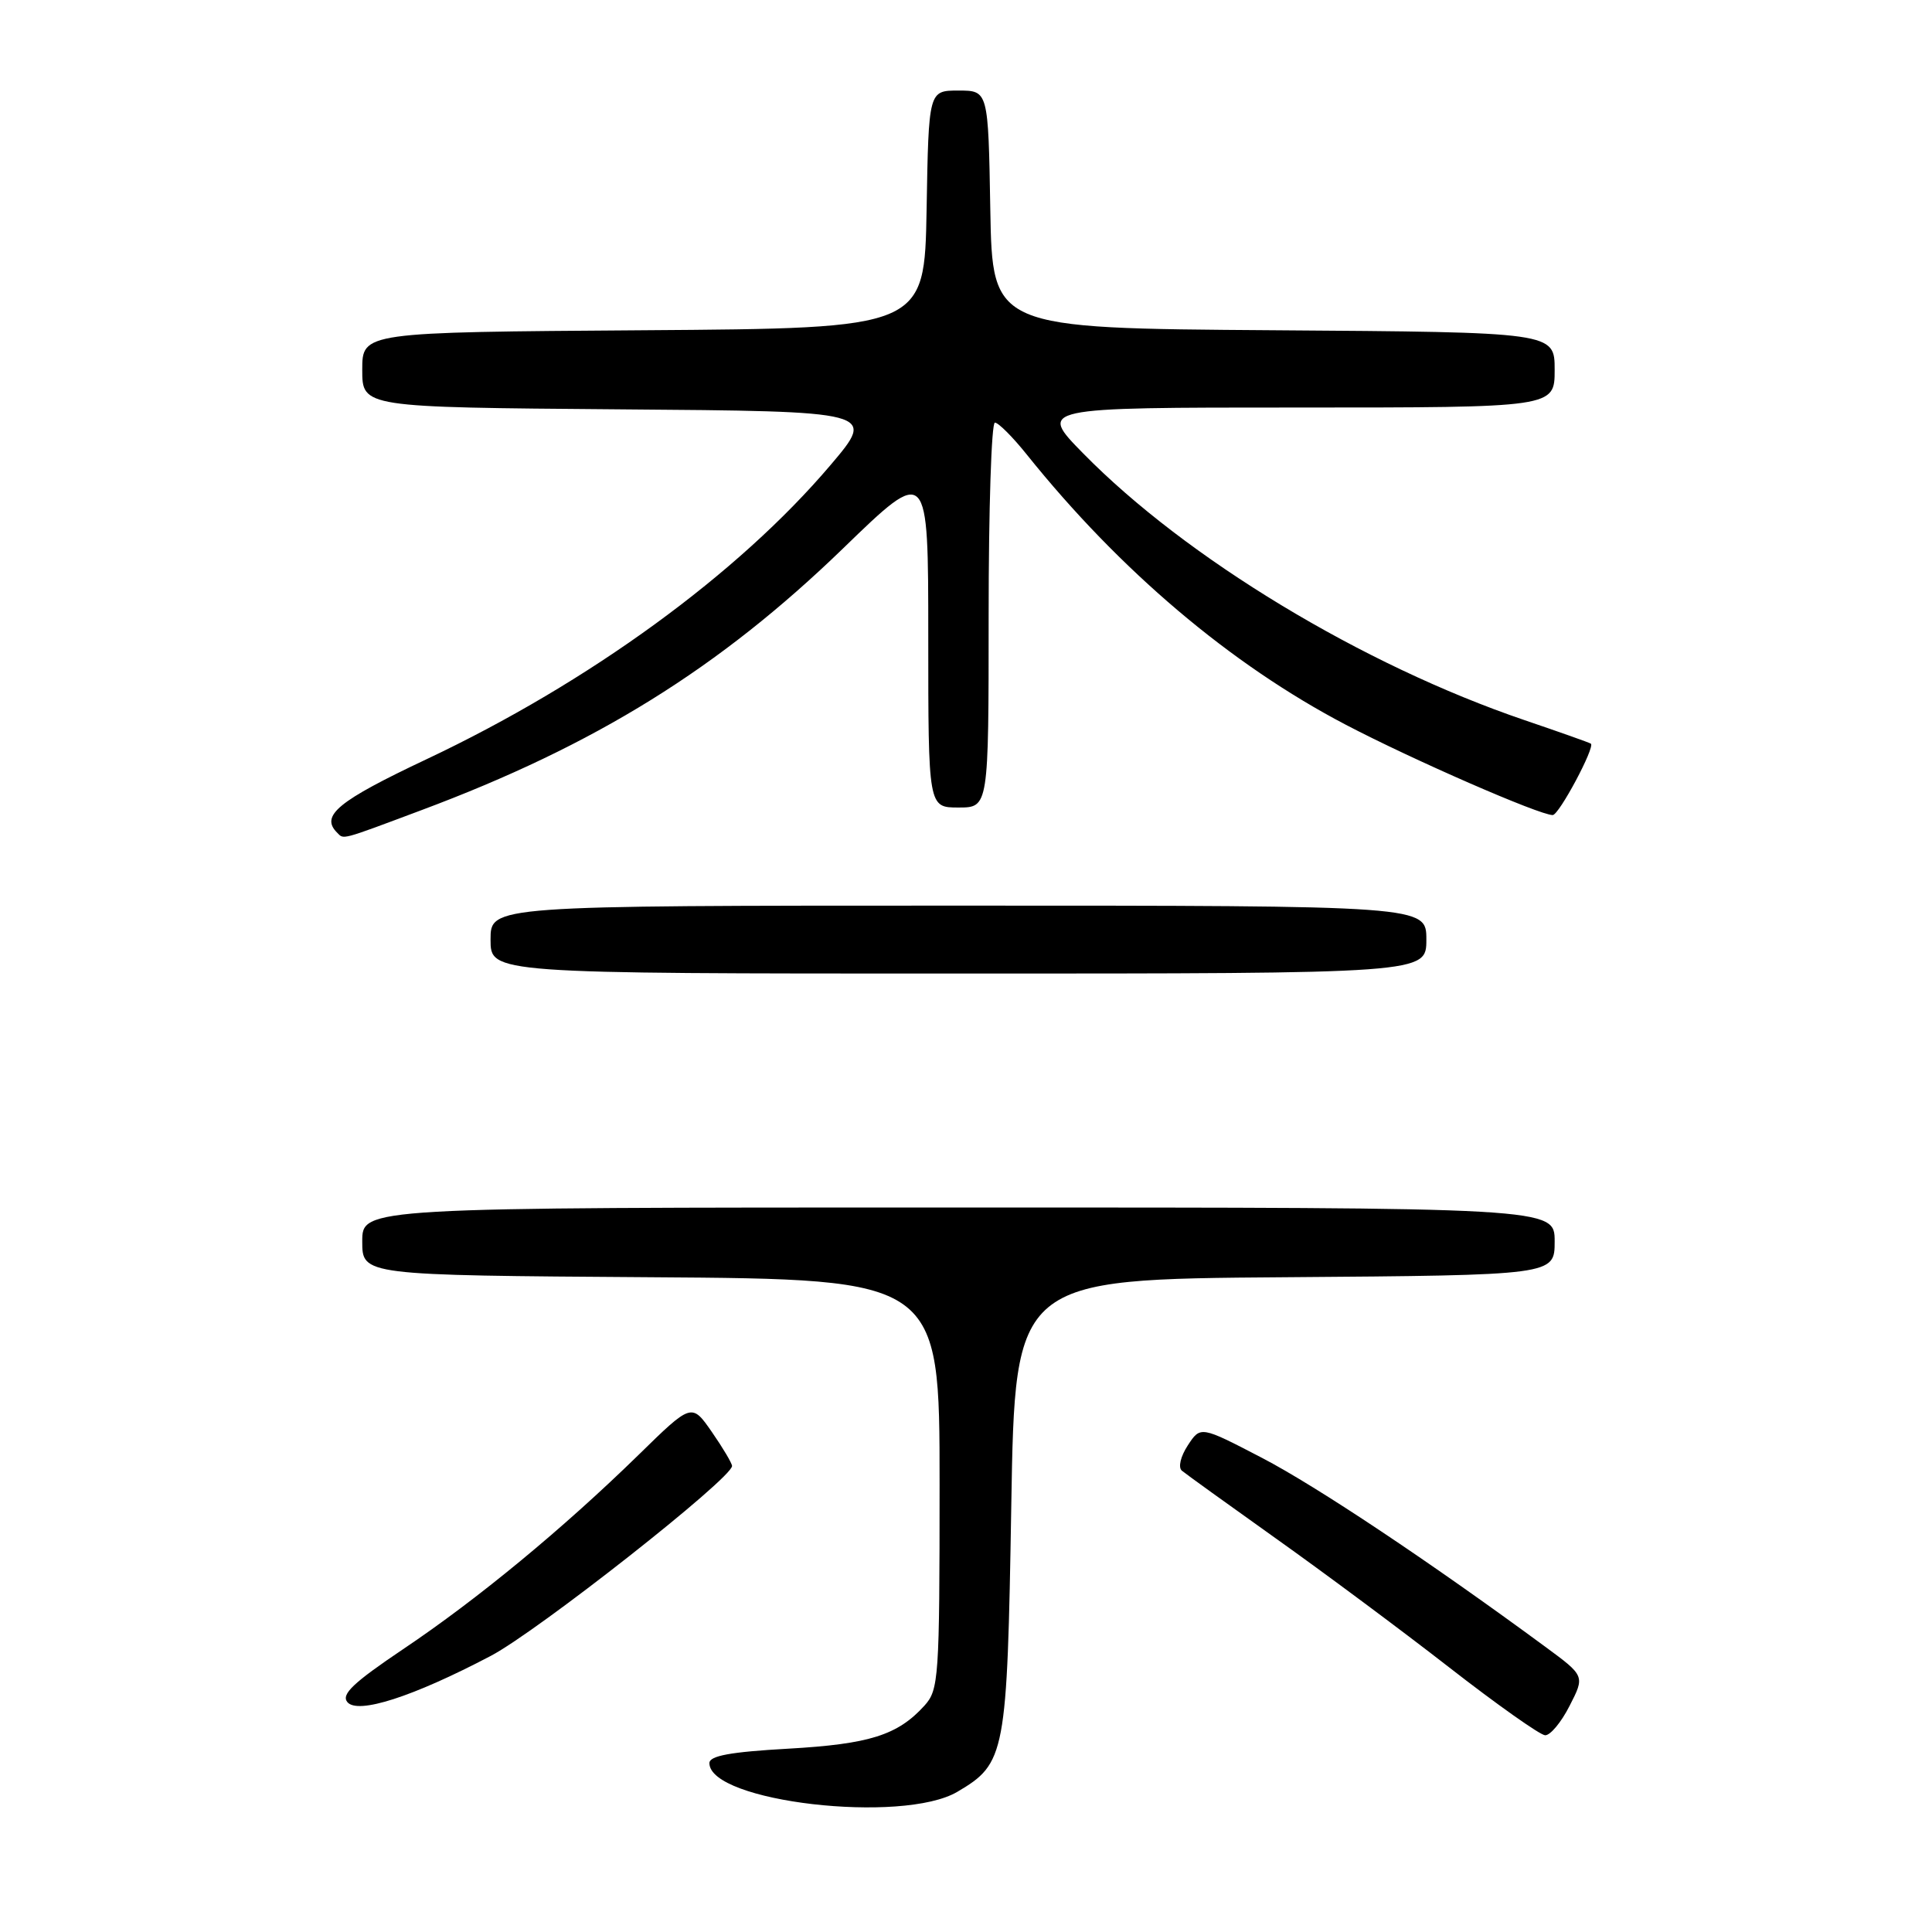 <?xml version="1.0" encoding="UTF-8" standalone="no"?>
<!DOCTYPE svg PUBLIC "-//W3C//DTD SVG 1.1//EN" "http://www.w3.org/Graphics/SVG/1.1/DTD/svg11.dtd" >
<svg xmlns="http://www.w3.org/2000/svg" xmlns:xlink="http://www.w3.org/1999/xlink" version="1.1" viewBox="0 0 256 256">
 <g >
 <path fill="currentColor"
d=" M 126.86 237.42 C 133.24 233.66 133.45 232.53 134.00 199.50 C 134.50 169.50 134.50 169.50 170.25 169.24 C 206.00 168.97 206.00 168.97 206.00 164.49 C 206.00 160.00 206.00 160.00 127.00 160.00 C 48.00 160.00 48.00 160.00 48.00 164.49 C 48.00 168.98 48.00 168.98 86.25 169.24 C 124.50 169.50 124.50 169.50 124.50 196.65 C 124.50 222.37 124.39 223.91 122.50 226.00 C 118.95 229.92 115.21 231.10 104.43 231.71 C 96.78 232.14 94.00 232.65 94.00 233.62 C 94.00 238.76 119.58 241.72 126.86 237.42 Z  M 207.98 226.03 C 210.01 222.07 210.01 222.07 204.75 218.20 C 189.48 206.96 174.47 196.95 167.23 193.18 C 159.08 188.94 159.08 188.94 157.39 191.52 C 156.43 192.99 156.09 194.43 156.60 194.87 C 157.10 195.29 162.68 199.31 169.00 203.81 C 175.32 208.30 185.68 216.00 192.00 220.92 C 198.32 225.84 204.05 229.89 204.73 229.93 C 205.41 229.97 206.87 228.22 207.98 226.03 Z  M 65.02 219.42 C 71.25 216.15 97.00 195.88 97.00 194.25 C 97.00 193.90 95.80 191.87 94.33 189.75 C 91.65 185.89 91.65 185.89 84.58 192.81 C 74.58 202.57 63.30 211.89 53.42 218.52 C 46.81 222.97 45.18 224.51 46.03 225.54 C 47.41 227.19 54.70 224.84 65.02 219.42 Z  M 189.00 124.50 C 189.00 120.00 189.00 120.00 127.00 120.00 C 65.00 120.00 65.00 120.00 65.00 124.50 C 65.00 129.00 65.00 129.00 127.00 129.00 C 189.00 129.00 189.00 129.00 189.00 124.50 Z  M 55.79 107.37 C 78.90 98.74 95.31 88.55 111.73 72.65 C 123.00 61.73 123.00 61.73 123.00 84.37 C 123.00 107.00 123.00 107.00 127.00 107.00 C 131.00 107.00 131.00 107.00 131.00 81.50 C 131.00 67.47 131.37 56.00 131.83 56.00 C 132.29 56.00 134.20 57.91 136.07 60.25 C 148.39 75.61 163.05 88.04 178.34 96.04 C 187.16 100.66 203.97 108.00 205.74 108.00 C 206.58 108.00 211.39 98.98 210.80 98.54 C 210.63 98.41 206.68 97.01 202.00 95.42 C 180.56 88.12 157.17 73.98 143.53 60.08 C 137.56 54.00 137.56 54.00 171.78 54.00 C 206.00 54.00 206.00 54.00 206.00 49.01 C 206.00 44.02 206.00 44.02 168.75 43.76 C 131.50 43.50 131.50 43.50 131.22 27.75 C 130.95 12.00 130.95 12.00 127.00 12.00 C 123.05 12.00 123.05 12.00 122.78 27.75 C 122.50 43.50 122.50 43.50 85.25 43.76 C 48.00 44.02 48.00 44.02 48.00 49.00 C 48.00 53.97 48.00 53.97 82.04 54.24 C 116.09 54.50 116.09 54.50 110.06 61.61 C 97.81 76.05 78.07 90.43 56.52 100.60 C 44.77 106.15 42.41 108.08 44.67 110.33 C 45.58 111.25 45.00 111.41 55.79 107.37 Z "/>
</g>
</svg>